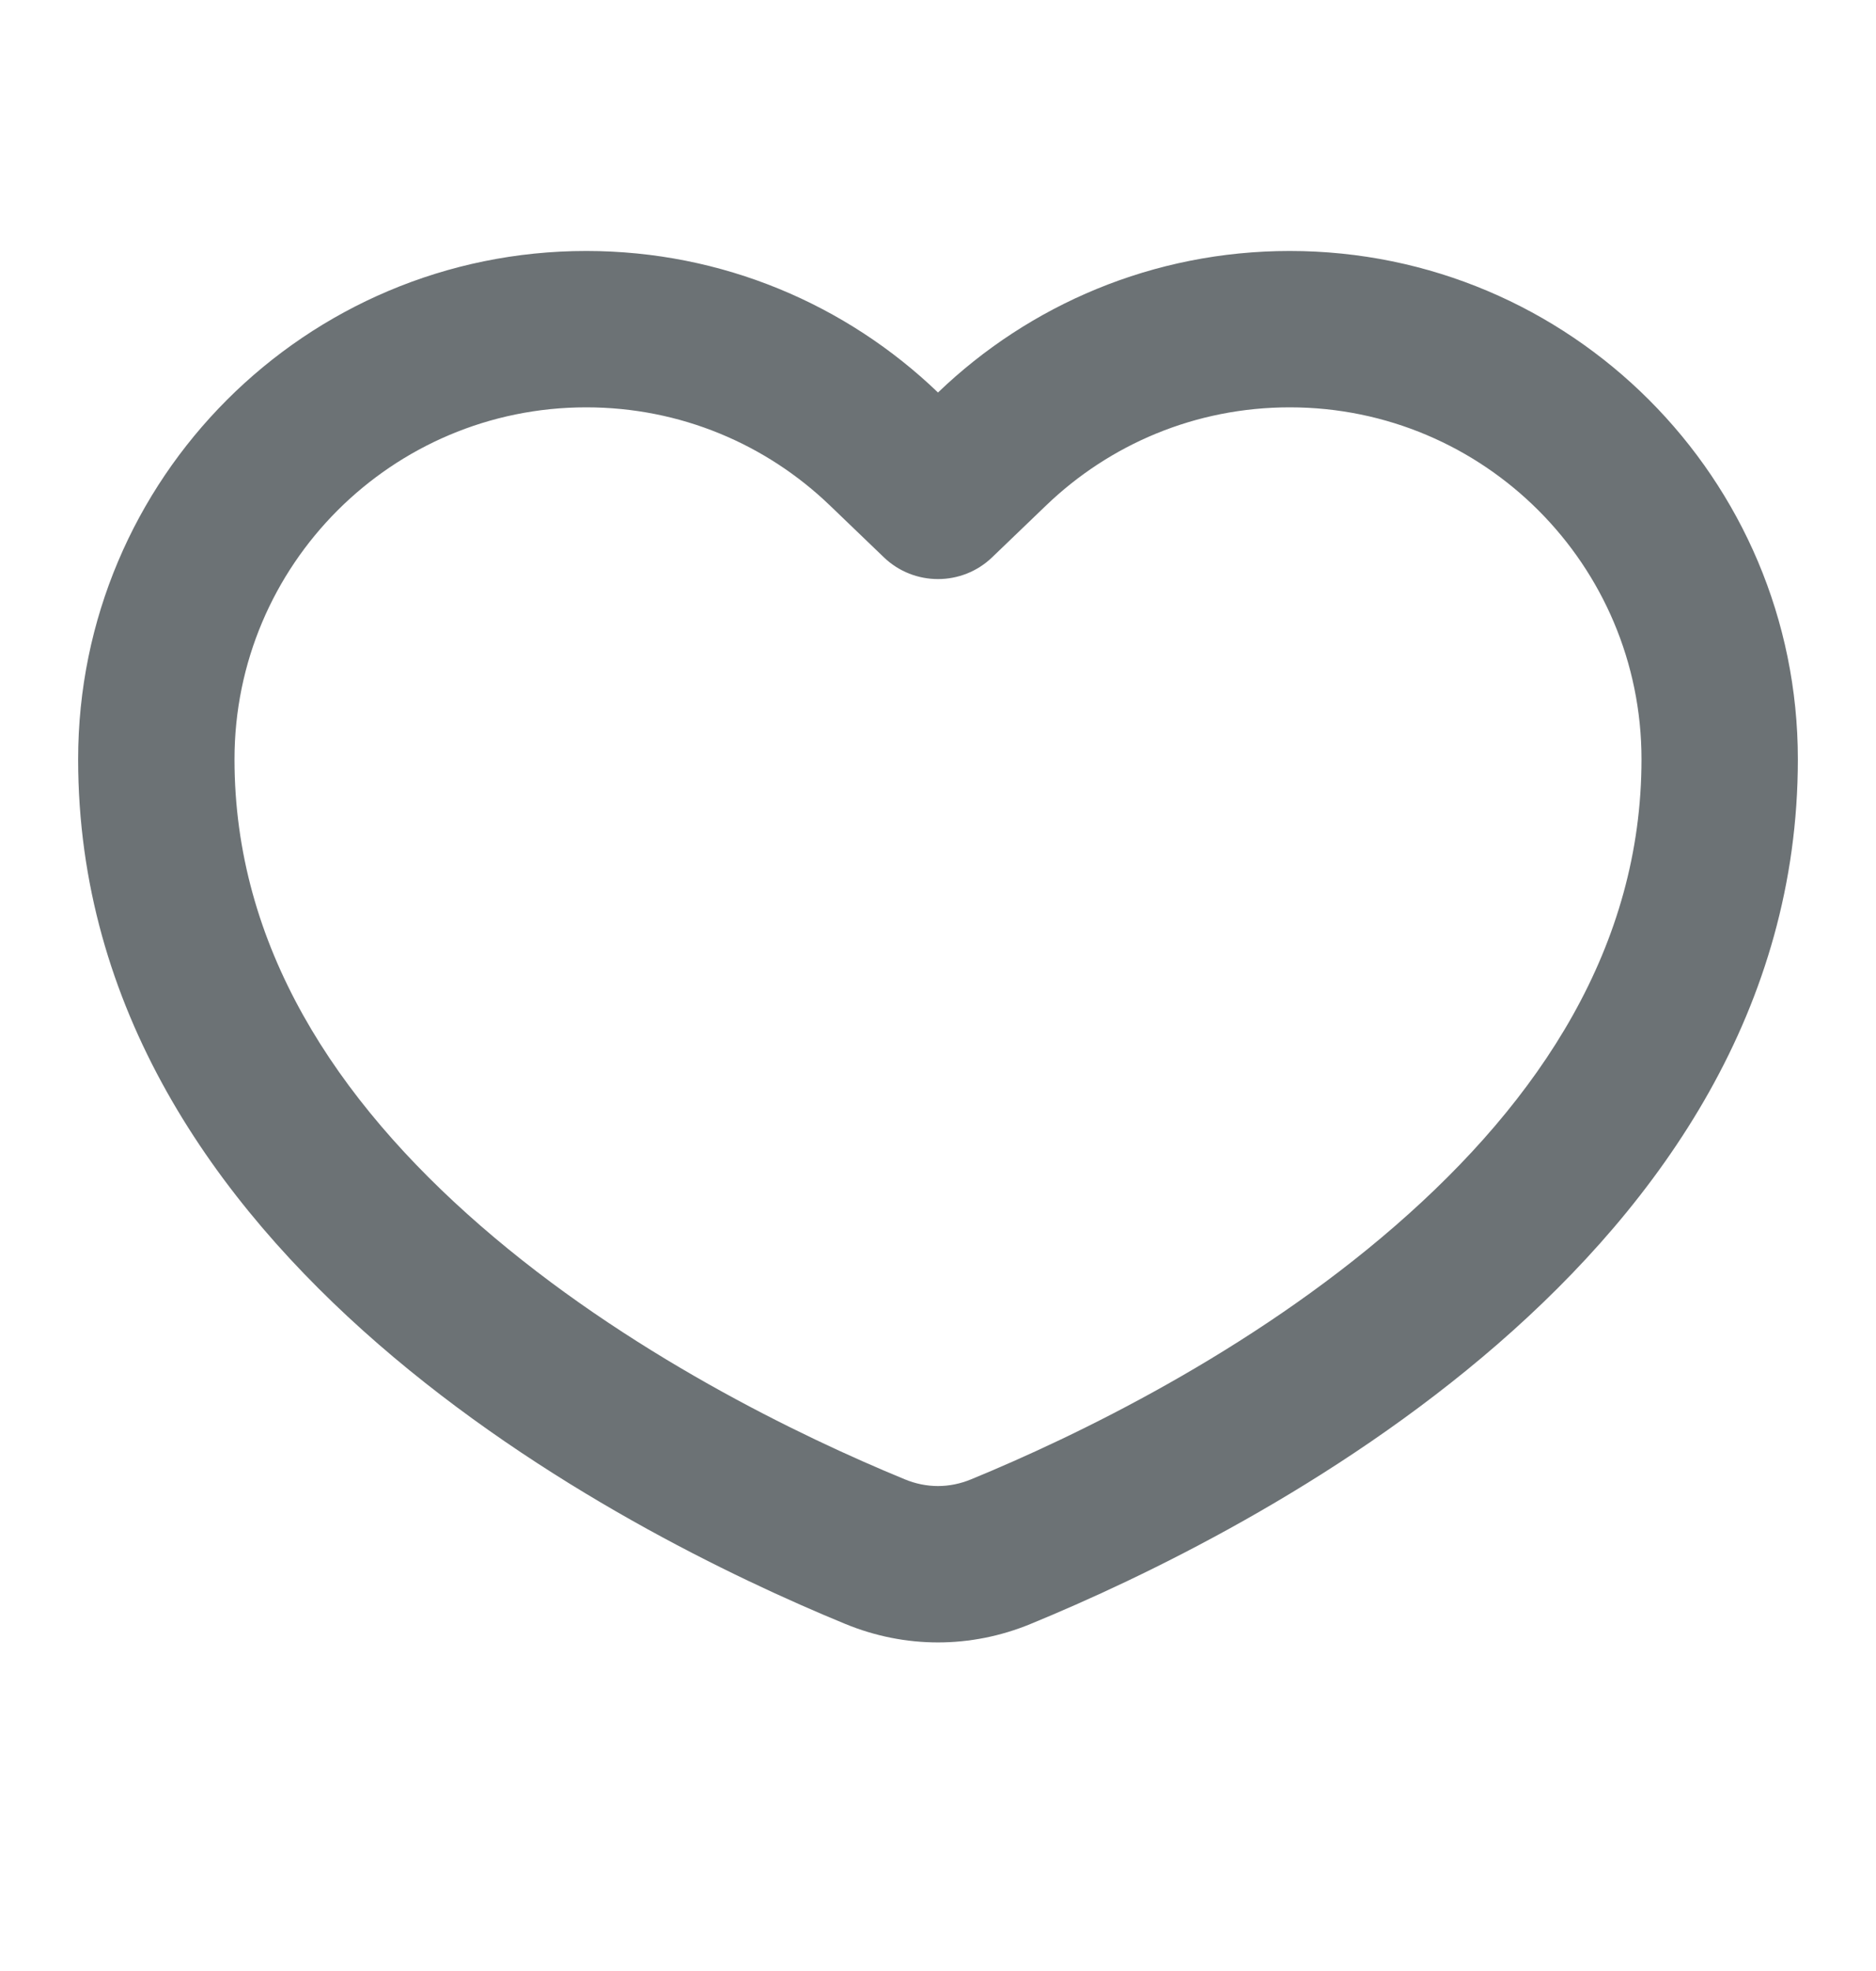 <svg width="20" height="21" viewBox="0 0 20 21" fill="none" xmlns="http://www.w3.org/2000/svg">
<path fill-rule="evenodd" clip-rule="evenodd" d="M10.577 5.938C10.255 6.247 9.745 6.247 9.423 5.938L8.846 5.384C8.171 4.736 7.258 4.34 6.25 4.34C4.179 4.34 2.5 6.019 2.5 8.09C2.5 10.076 3.575 11.715 5.126 13.062C6.679 14.411 8.536 15.305 9.645 15.761C9.877 15.857 10.122 15.857 10.354 15.761C11.464 15.305 13.32 14.411 14.873 13.062C16.425 11.715 17.5 10.076 17.5 8.09C17.5 6.019 15.821 4.34 13.75 4.34C12.742 4.34 11.829 4.736 11.154 5.384L10.577 5.938ZM10 4.182C9.027 3.248 7.705 2.674 6.25 2.674C3.258 2.674 0.833 5.099 0.833 8.09C0.833 13.397 6.642 16.328 9.011 17.302C9.65 17.565 10.35 17.565 10.988 17.302C13.358 16.328 19.167 13.397 19.167 8.09C19.167 5.099 16.741 2.674 13.75 2.674C12.294 2.674 10.973 3.248 10 4.182Z" fill="#6C7275"/>
</svg>
